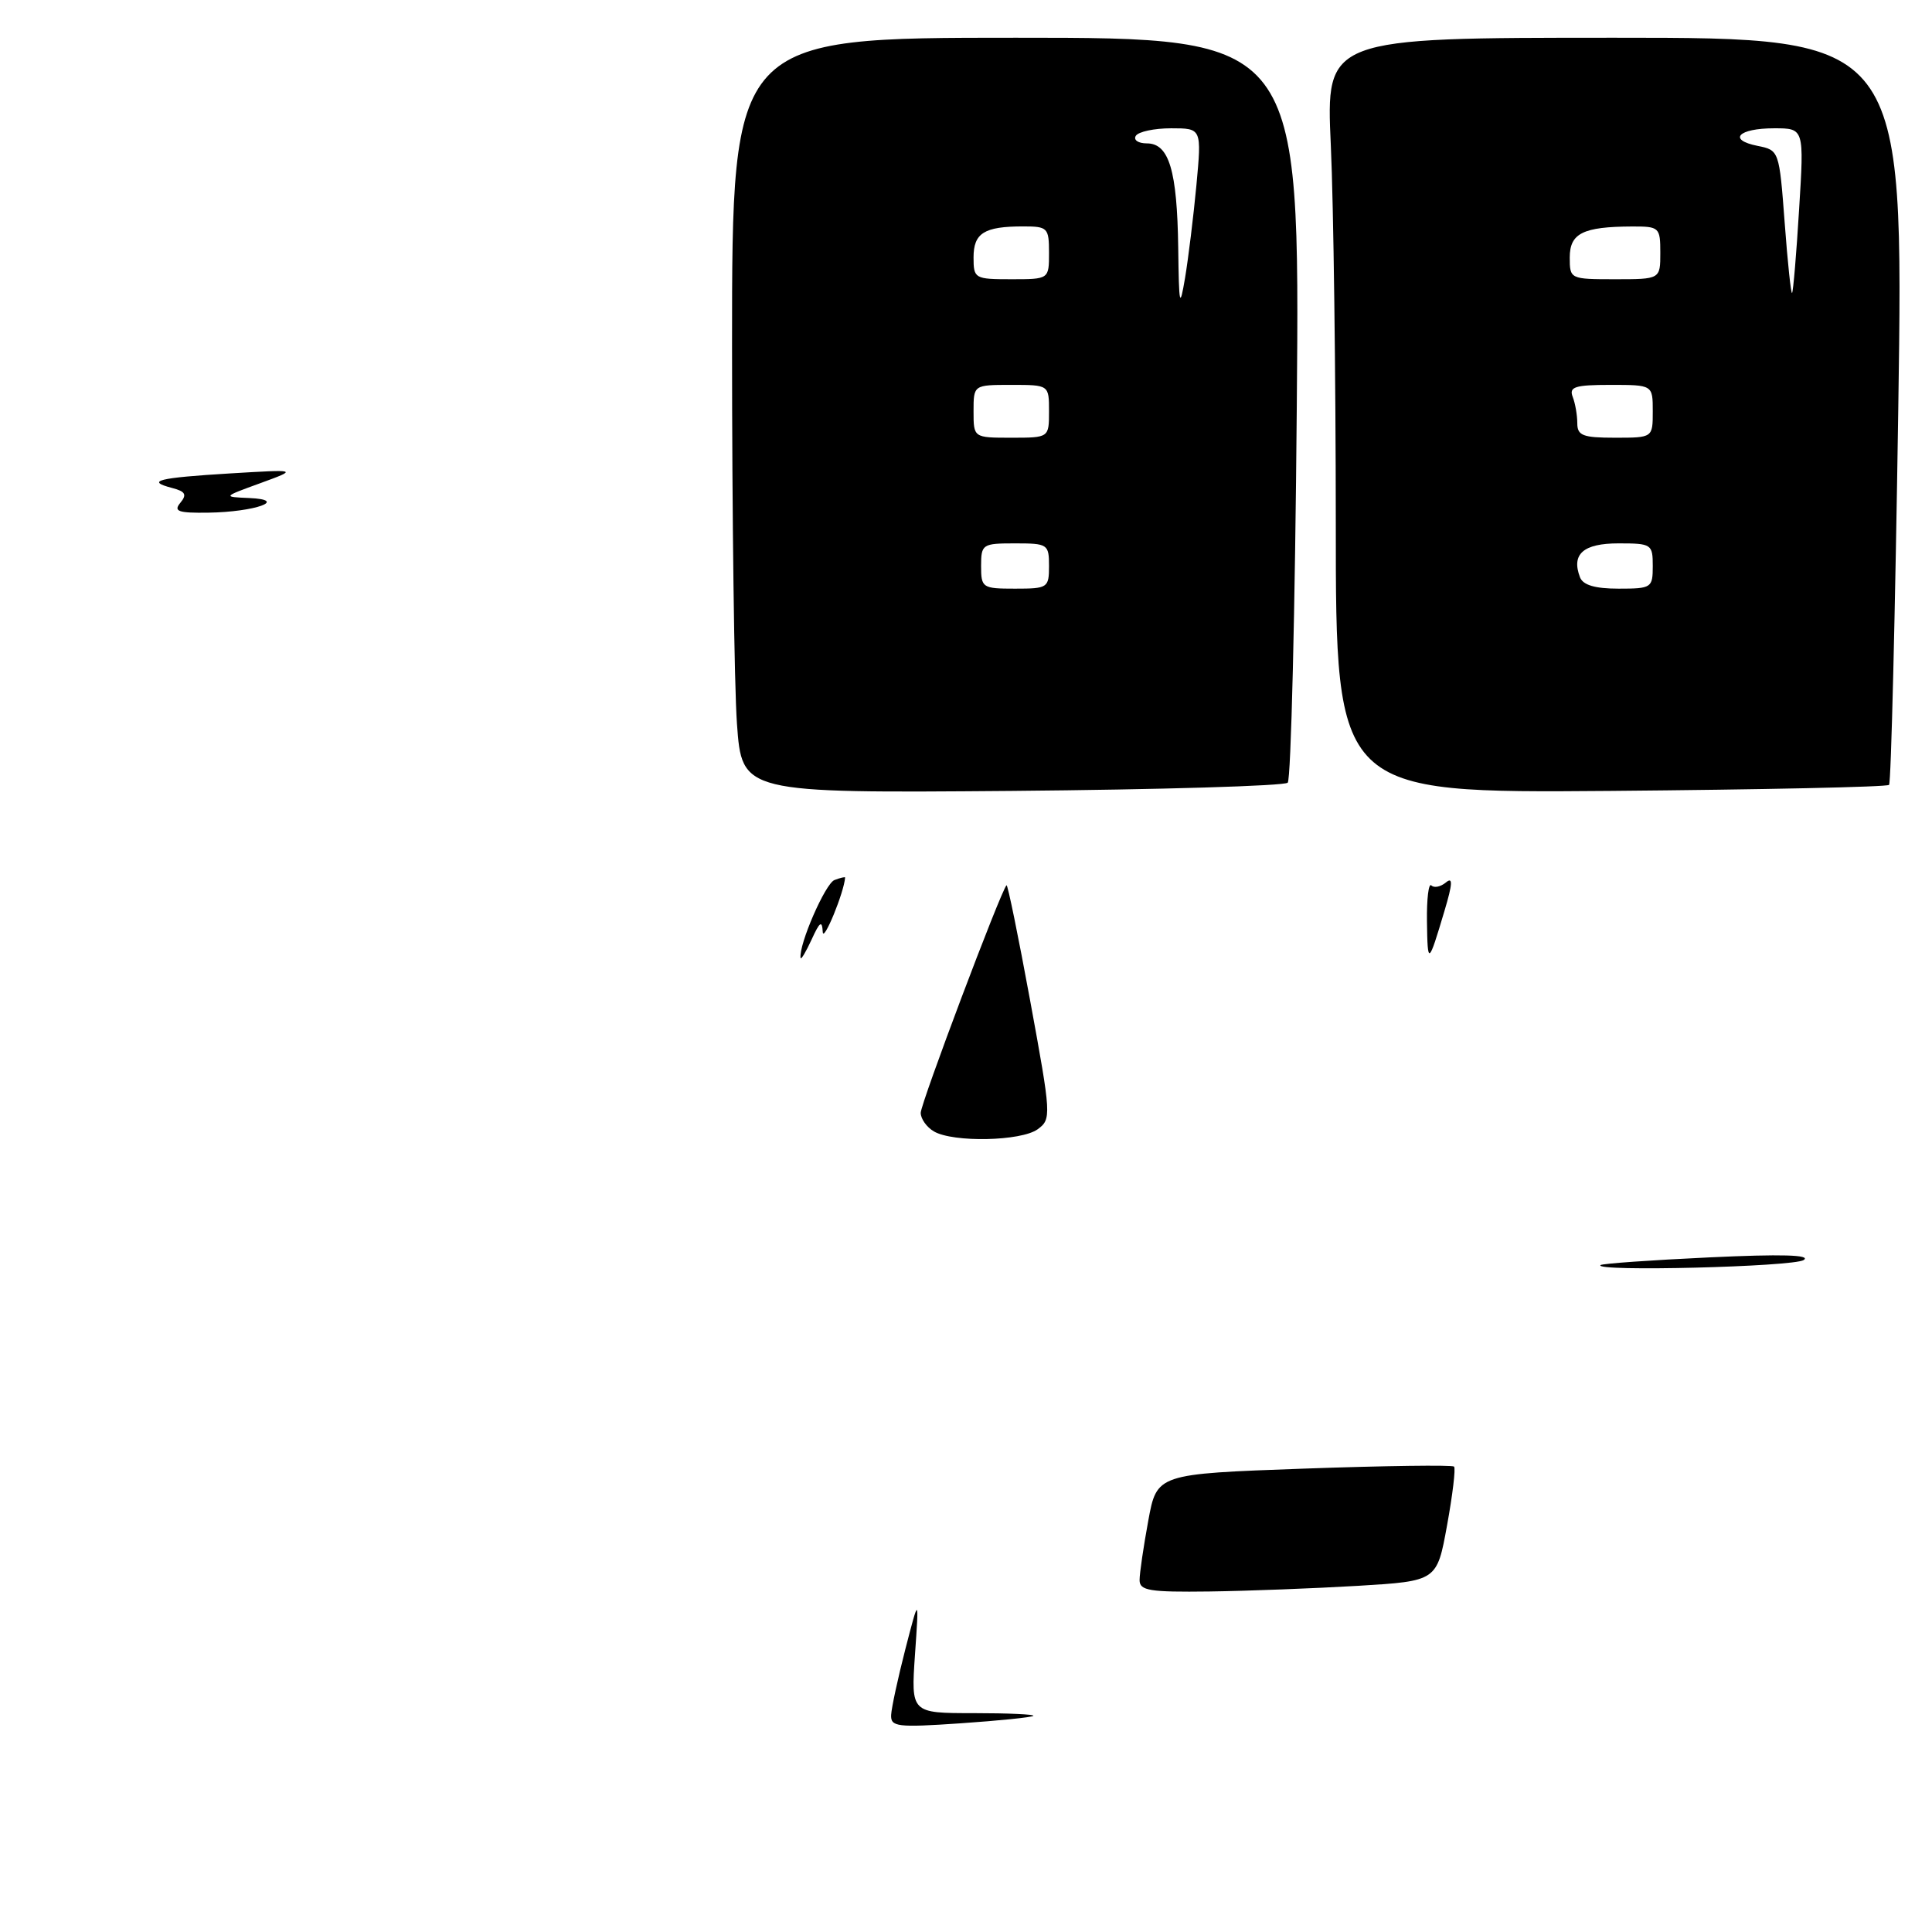 <?xml version="1.0" encoding="UTF-8" standalone="no"?>
<!DOCTYPE svg PUBLIC "-//W3C//DTD SVG 1.1//EN" "http://www.w3.org/Graphics/SVG/1.1/DTD/svg11.dtd" >
<svg xmlns="http://www.w3.org/2000/svg" xmlns:xlink="http://www.w3.org/1999/xlink" version="1.1" viewBox="0 0 256 256">
 <g >
 <path fill="currentColor"
d=" M 170.63 103.71 C 171.06 103.27 171.61 80.88 171.83 53.96 C 172.25 5.00 172.25 5.00 134.62 5.00 C 97.00 5.00 97.00 5.00 97.00 45.85 C 97.00 68.31 97.29 90.83 97.65 95.89 C 98.31 105.09 98.31 105.09 134.07 104.80 C 153.74 104.63 170.19 104.14 170.63 103.71 Z  M 250.31 104.00 C 250.58 103.72 251.12 81.34 251.53 54.25 C 252.26 5.00 252.26 5.00 213.98 5.00 C 175.69 5.00 175.69 5.00 176.34 19.25 C 176.70 27.09 176.99 49.61 177.00 69.30 C 177.00 105.09 177.00 105.09 213.42 104.80 C 233.45 104.63 250.05 104.28 250.31 104.00 Z  M 118.08 227.24 C 118.13 226.28 118.98 222.35 119.97 218.50 C 121.78 211.50 121.78 211.50 121.24 219.25 C 120.71 227.00 120.71 227.00 129.02 227.00 C 133.59 227.00 137.15 227.16 136.92 227.36 C 136.69 227.56 132.34 228.00 127.25 228.35 C 118.87 228.92 118.01 228.81 118.08 227.24 Z  M 151.00 209.37 C 151.00 208.47 151.52 204.93 152.15 201.51 C 153.29 195.30 153.29 195.30 172.77 194.60 C 183.48 194.22 192.43 194.10 192.67 194.33 C 192.90 194.57 192.48 198.07 191.74 202.13 C 190.40 209.50 190.40 209.50 179.95 210.13 C 174.20 210.47 165.34 210.81 160.25 210.88 C 152.31 210.98 151.00 210.77 151.00 209.37 Z  M 212.08 167.63 C 212.31 167.43 218.80 166.97 226.50 166.61 C 236.03 166.16 240.02 166.27 239.00 166.96 C 237.66 167.86 211.07 168.53 212.08 167.63 Z  M 123.75 149.92 C 122.79 149.36 122.00 148.25 122.00 147.46 C 122.00 146.21 132.61 118.06 133.37 117.30 C 133.52 117.15 134.93 124.05 136.51 132.64 C 139.30 147.83 139.33 148.29 137.50 149.63 C 135.32 151.22 126.31 151.41 123.75 149.92 Z  M 106.08 126.93 C 105.83 125.17 109.35 117.08 110.57 116.61 C 111.35 116.31 111.99 116.16 111.98 116.28 C 111.85 118.24 109.10 124.93 109.02 123.50 C 108.93 121.91 108.63 122.11 107.54 124.50 C 106.78 126.15 106.13 127.24 106.08 126.93 Z  M 189.08 122.08 C 189.04 119.10 189.30 116.96 189.66 117.32 C 190.02 117.69 190.88 117.51 191.58 116.94 C 192.53 116.14 192.49 117.05 191.40 120.70 C 189.26 127.89 189.16 127.94 189.08 122.08 Z  M 23.90 66.62 C 24.80 65.53 24.57 65.12 22.81 64.66 C 19.25 63.73 20.91 63.31 30.50 62.73 C 39.50 62.19 39.50 62.19 34.50 64.02 C 29.50 65.84 29.50 65.84 33.00 65.99 C 38.31 66.22 33.80 67.84 27.63 67.93 C 23.60 67.99 22.95 67.76 23.90 66.62 Z  M 130.00 75.00 C 130.00 72.11 130.17 72.00 134.50 72.00 C 138.83 72.00 139.00 72.11 139.00 75.00 C 139.00 77.89 138.83 78.00 134.50 78.00 C 130.17 78.00 130.00 77.89 130.00 75.00 Z  M 129.00 54.50 C 129.00 51.00 129.00 51.00 134.00 51.00 C 139.00 51.00 139.00 51.00 139.00 54.50 C 139.00 58.00 139.00 58.00 134.00 58.00 C 129.00 58.00 129.00 58.00 129.00 54.50 Z  M 156.12 32.82 C 155.98 22.58 154.90 19.00 151.97 19.00 C 150.82 19.00 150.16 18.55 150.50 18.00 C 150.84 17.45 152.94 17.00 155.18 17.00 C 159.23 17.00 159.23 17.00 158.53 24.55 C 158.14 28.70 157.46 34.21 157.03 36.80 C 156.32 41.00 156.22 40.58 156.12 32.82 Z  M 129.00 34.11 C 129.00 30.88 130.41 30.00 135.58 30.00 C 138.82 30.00 139.00 30.18 139.00 33.50 C 139.00 37.00 139.00 37.00 134.00 37.00 C 129.15 37.00 129.00 36.91 129.00 34.11 Z  M 209.36 76.50 C 208.18 73.42 209.79 72.00 214.47 72.00 C 218.84 72.00 219.00 72.11 219.00 75.00 C 219.00 77.89 218.84 78.00 214.47 78.00 C 211.36 78.00 209.76 77.53 209.36 76.50 Z  M 209.00 56.08 C 209.00 55.03 208.73 53.45 208.39 52.58 C 207.88 51.26 208.69 51.00 213.39 51.00 C 219.00 51.00 219.00 51.00 219.00 54.50 C 219.00 58.00 219.00 58.00 214.00 58.00 C 209.74 58.00 209.00 57.72 209.00 56.08 Z  M 236.48 29.52 C 235.76 19.95 235.74 19.90 232.89 19.33 C 228.88 18.53 230.32 17.00 235.09 17.00 C 239.06 17.00 239.06 17.00 238.39 27.75 C 238.03 33.66 237.61 38.64 237.46 38.82 C 237.32 38.99 236.87 34.81 236.48 29.52 Z  M 208.00 34.12 C 208.00 30.91 209.75 30.04 216.25 30.01 C 219.87 30.00 220.00 30.12 220.00 33.50 C 220.00 37.00 220.00 37.00 214.00 37.00 C 208.05 37.00 208.00 36.97 208.00 34.12 Z "/>
</g>
</svg>
